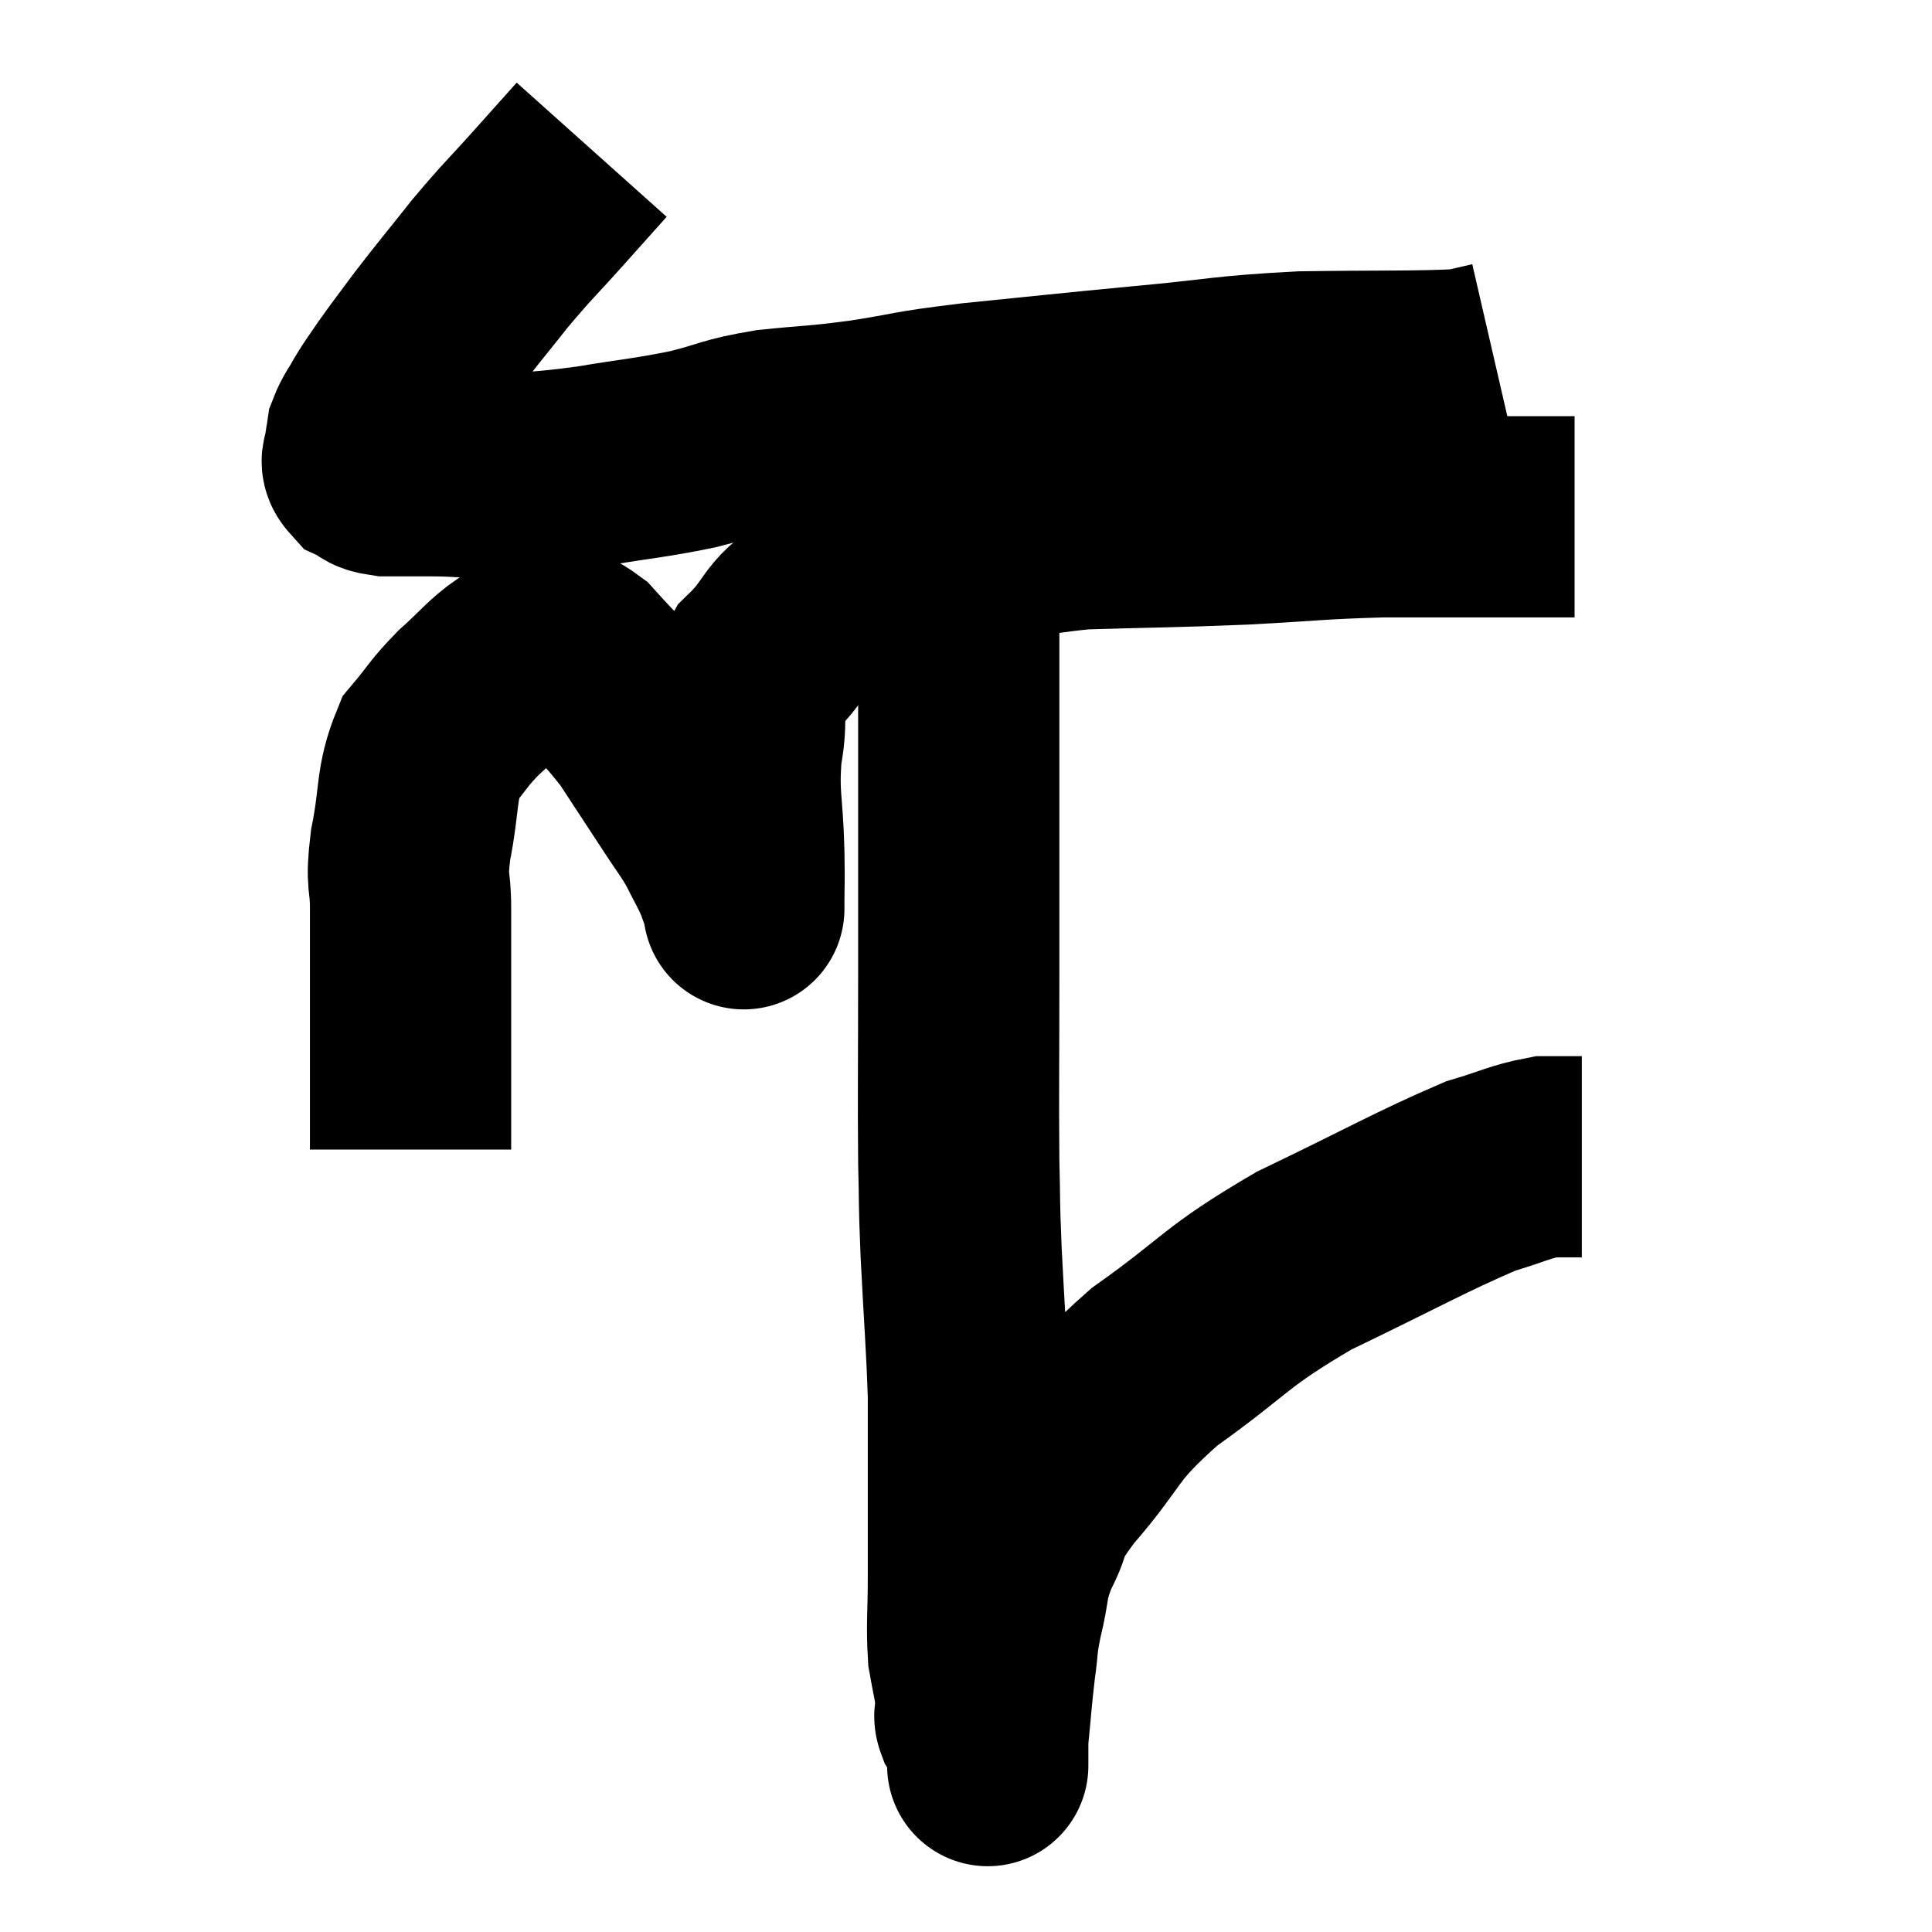 <svg width="48" height="48" viewBox="0 0 48 48" xmlns="http://www.w3.org/2000/svg"><path d="M 14.7 3.72 C 14.19 4.29, 14.31 4.155, 13.68 4.86 C 12.93 5.7, 12.9 5.685, 12.18 6.54 C 11.49 7.41, 11.355 7.56, 10.8 8.28 C 10.38 8.85, 10.29 8.955, 9.96 9.42 C 9.72 9.78, 9.69 9.795, 9.48 10.14 C 9.3 10.47, 9.225 10.53, 9.12 10.8 C 9.09 11.01, 9.075 11.025, 9.06 11.22 C 9.06 11.4, 8.925 11.43, 9.06 11.58 C 9.33 11.7, 9.18 11.76, 9.6 11.82 C 10.17 11.82, 10.065 11.82, 10.74 11.82 C 11.52 11.82, 11.31 11.88, 12.3 11.82 C 13.5 11.7, 13.47 11.745, 14.7 11.58 C 15.96 11.37, 16.11 11.385, 17.22 11.16 C 18.18 10.92, 18.075 10.86, 19.14 10.68 C 20.31 10.56, 20.22 10.605, 21.48 10.44 C 22.83 10.23, 22.455 10.23, 24.18 10.02 C 26.28 9.81, 26.34 9.795, 28.38 9.6 C 30.36 9.42, 30.345 9.345, 32.34 9.24 C 34.35 9.21, 35.16 9.24, 36.36 9.18 C 36.75 9.09, 36.945 9.045, 37.14 9 L 37.14 9" fill="none" stroke="black" stroke-width="5"></path><path d="M 10.2 28.56 C 10.2 26.85, 10.2 26.64, 10.2 25.14 C 10.2 23.85, 10.2 23.595, 10.2 22.56 C 10.2 21.78, 10.08 21.99, 10.2 21 C 10.44 19.8, 10.32 19.485, 10.68 18.6 C 11.16 18.03, 11.115 18, 11.64 17.46 C 12.21 16.95, 12.33 16.755, 12.78 16.44 C 13.11 16.32, 13.035 16.23, 13.44 16.2 C 13.92 16.26, 13.77 15.855, 14.4 16.32 C 15.18 17.19, 15.285 17.19, 15.96 18.06 C 16.53 18.93, 16.65 19.11, 17.1 19.8 C 17.43 20.31, 17.475 20.325, 17.76 20.82 C 18 21.3, 18.06 21.375, 18.24 21.78 C 18.36 22.11, 18.42 22.275, 18.48 22.44 C 18.48 22.44, 18.48 22.755, 18.48 22.44 C 18.48 21.81, 18.495 22.125, 18.48 21.18 C 18.45 19.92, 18.33 19.815, 18.42 18.66 C 18.63 17.61, 18.3 17.505, 18.84 16.56 C 19.71 15.72, 19.35 15.585, 20.58 14.88 C 22.17 14.31, 22.185 14.175, 23.76 13.74 C 25.32 13.44, 25.095 13.32, 26.88 13.14 C 28.89 13.08, 29.04 13.095, 30.9 13.02 C 32.61 12.93, 32.715 12.885, 34.32 12.84 C 35.82 12.84, 36.165 12.84, 37.32 12.84 C 38.13 12.84, 38.49 12.84, 38.94 12.84 L 39.12 12.84" fill="none" stroke="black" stroke-width="5"></path><path d="M 24.06 13.56 C 23.94 14.46, 23.88 13.845, 23.82 15.36 C 23.82 17.49, 23.82 17.4, 23.82 19.62 C 23.82 21.93, 23.82 21.93, 23.82 24.24 C 23.82 26.55, 23.805 27.135, 23.82 28.86 C 23.85 30, 23.82 29.685, 23.88 31.14 C 23.97 32.91, 24.015 33.33, 24.06 34.68 C 24.06 35.61, 24.06 35.745, 24.06 36.54 C 24.06 37.2, 24.06 37.2, 24.06 37.86 C 24.06 38.52, 24.06 38.37, 24.06 39.18 C 24.06 40.14, 24.015 40.365, 24.06 41.1 C 24.15 41.61, 24.195 41.76, 24.24 42.12 C 24.24 42.33, 24.24 42.39, 24.24 42.54 C 24.24 42.63, 24.195 42.6, 24.24 42.72 C 24.33 42.87, 24.345 42.825, 24.42 43.02 C 24.48 43.26, 24.51 43.305, 24.54 43.5 C 24.54 43.65, 24.54 43.725, 24.54 43.8 C 24.54 43.8, 24.54 43.8, 24.54 43.8 C 24.54 43.8, 24.54 43.8, 24.54 43.8 C 24.54 43.8, 24.54 43.8, 24.54 43.8 C 24.54 43.8, 24.54 43.95, 24.54 43.8 C 24.54 43.5, 24.495 43.8, 24.54 43.2 C 24.63 42.3, 24.63 42.165, 24.72 41.4 C 24.81 40.77, 24.75 40.875, 24.9 40.14 C 25.11 39.3, 24.99 39.3, 25.32 38.46 C 25.77 37.62, 25.38 37.905, 26.22 36.78 C 27.45 35.37, 27.135 35.325, 28.68 33.96 C 30.54 32.64, 30.375 32.505, 32.4 31.32 C 34.59 30.27, 35.28 29.865, 36.78 29.22 C 37.59 28.98, 37.77 28.86, 38.4 28.74 C 38.85 28.74, 39.075 28.74, 39.3 28.74 L 39.3 28.74" fill="none" stroke="black" stroke-width="5"></path></svg>
